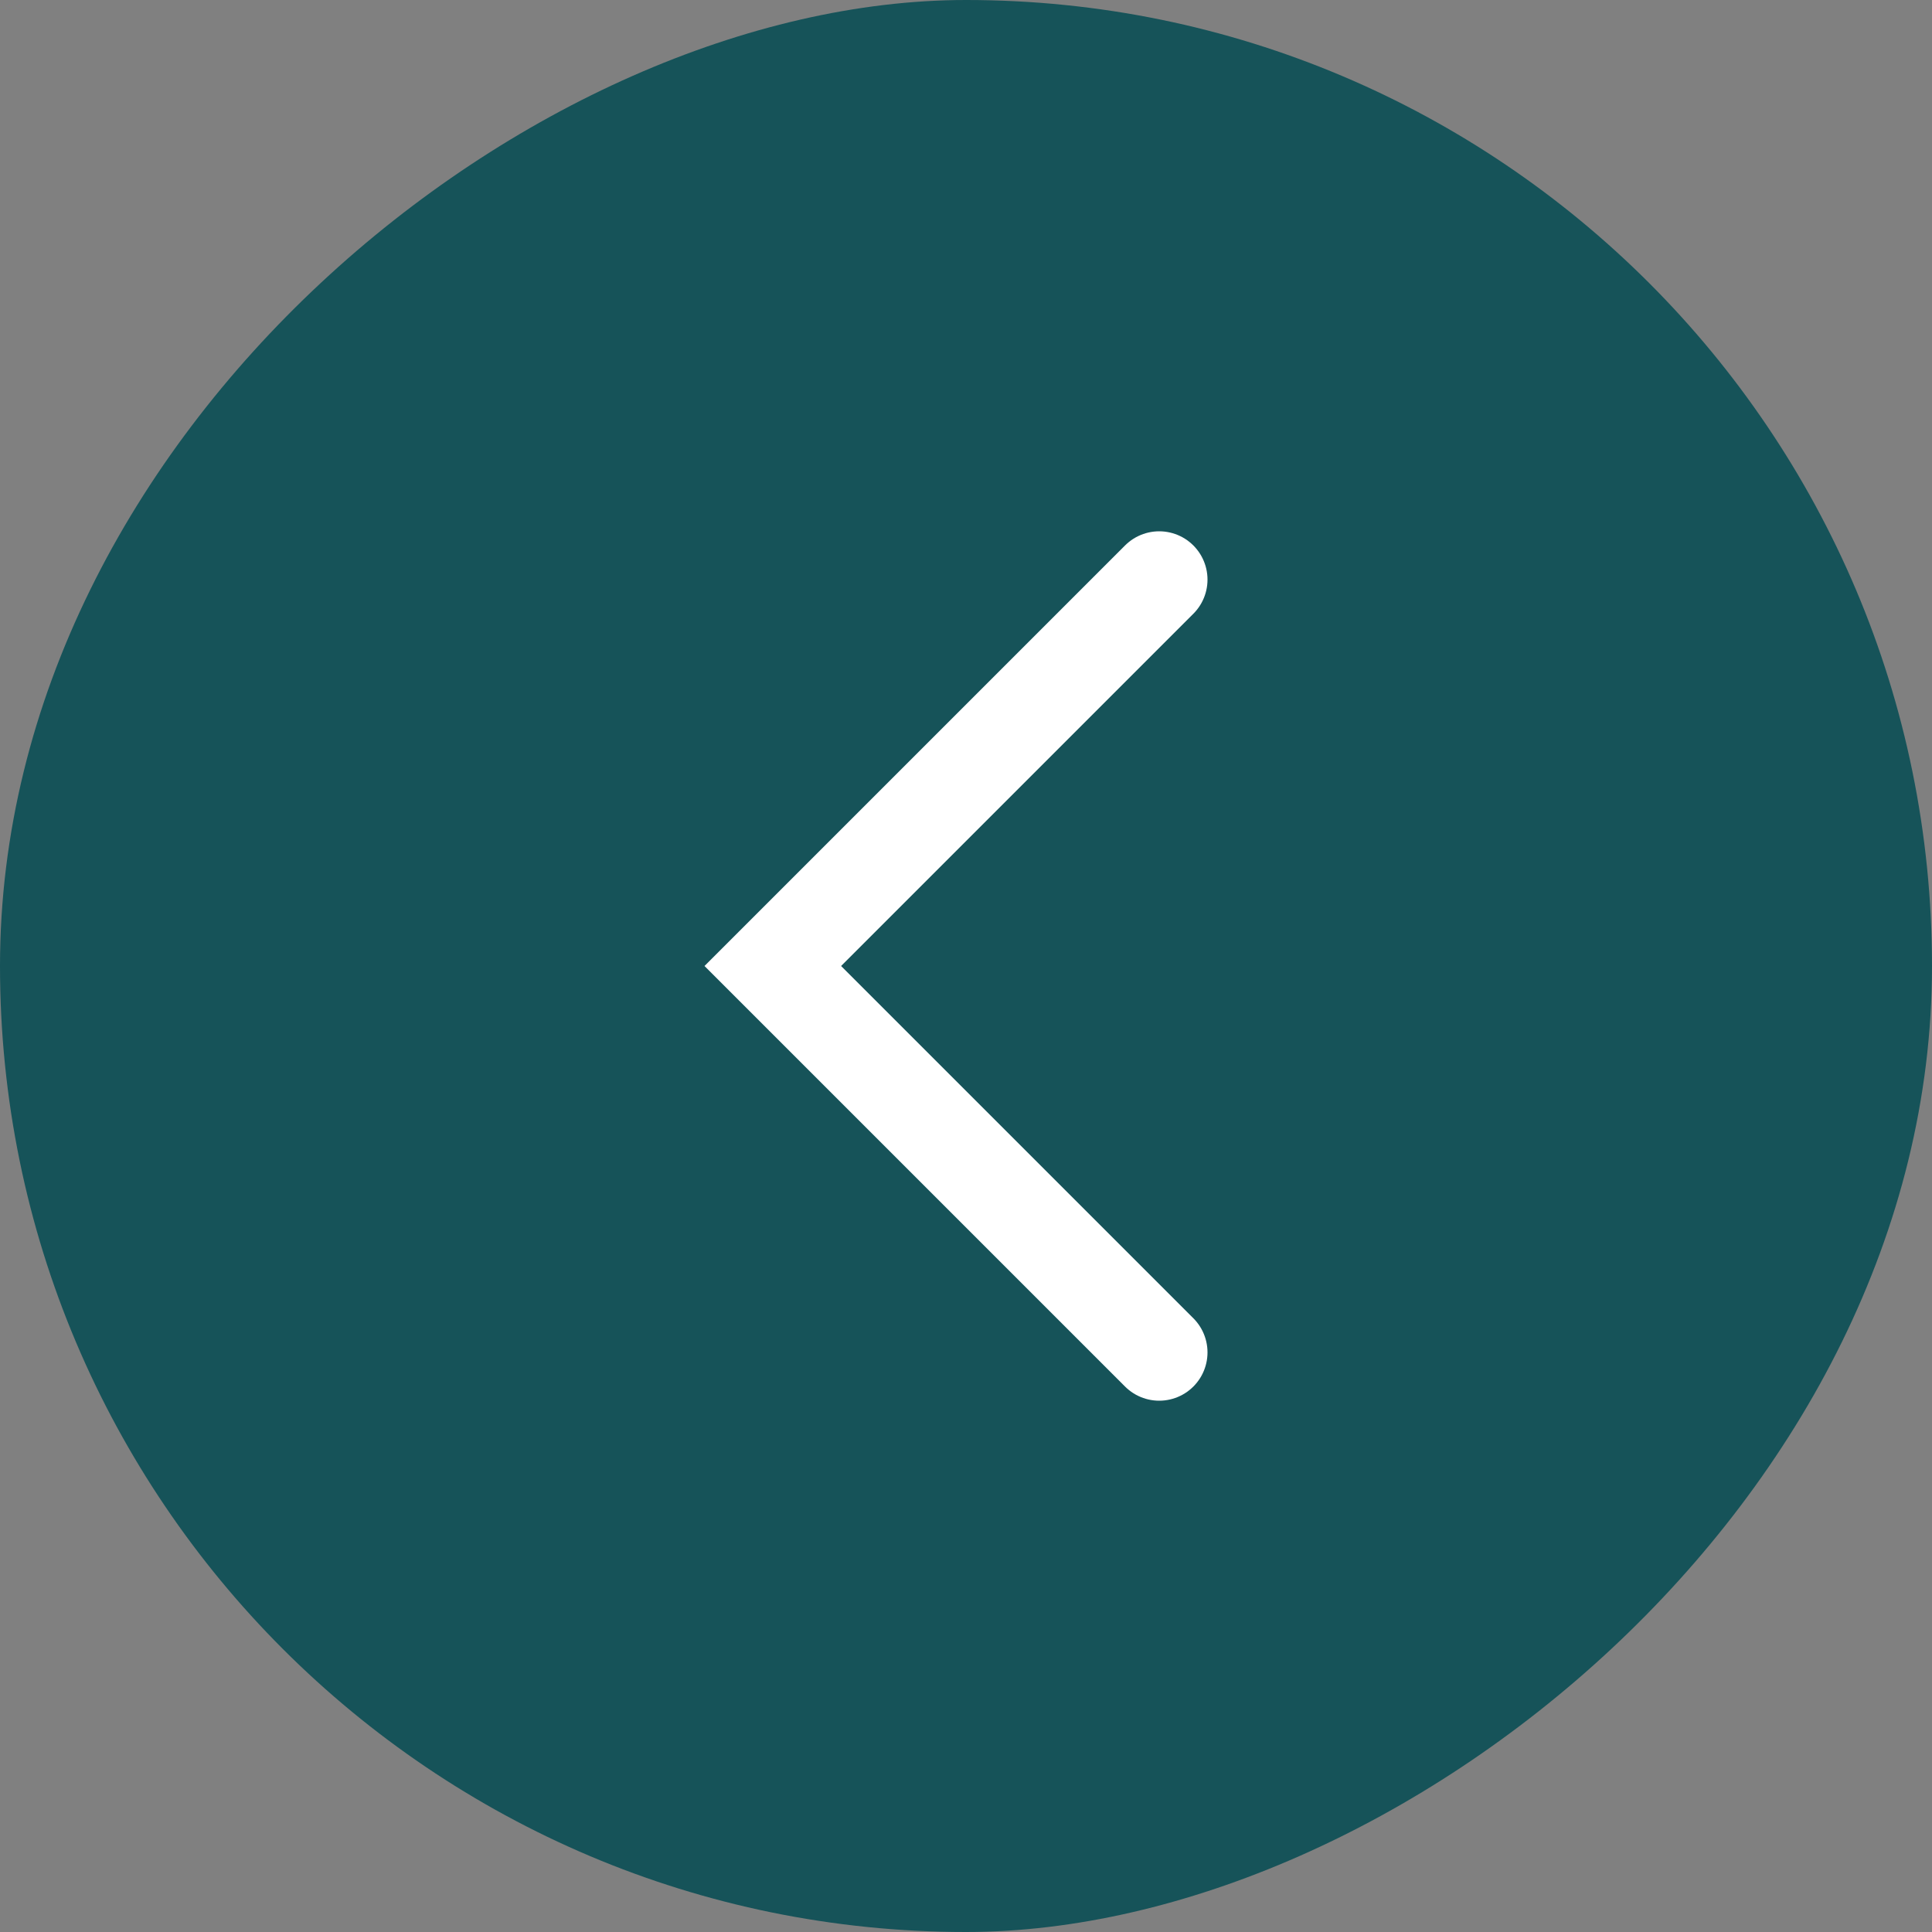 <svg width="40" height="40" viewBox="0 0 40 40" fill="none" xmlns="http://www.w3.org/2000/svg">
<rect x="0" y="0" width="40" height="40" fill="#808080" stroke="none"/>
<rect y="40" width="40" height="40" rx="20" transform="rotate(-90 0 40)" fill="#165359"/>
<path d="M24 28L16 20L24 12" stroke="white" stroke-width="2" stroke-linecap="round"/>
</svg>
